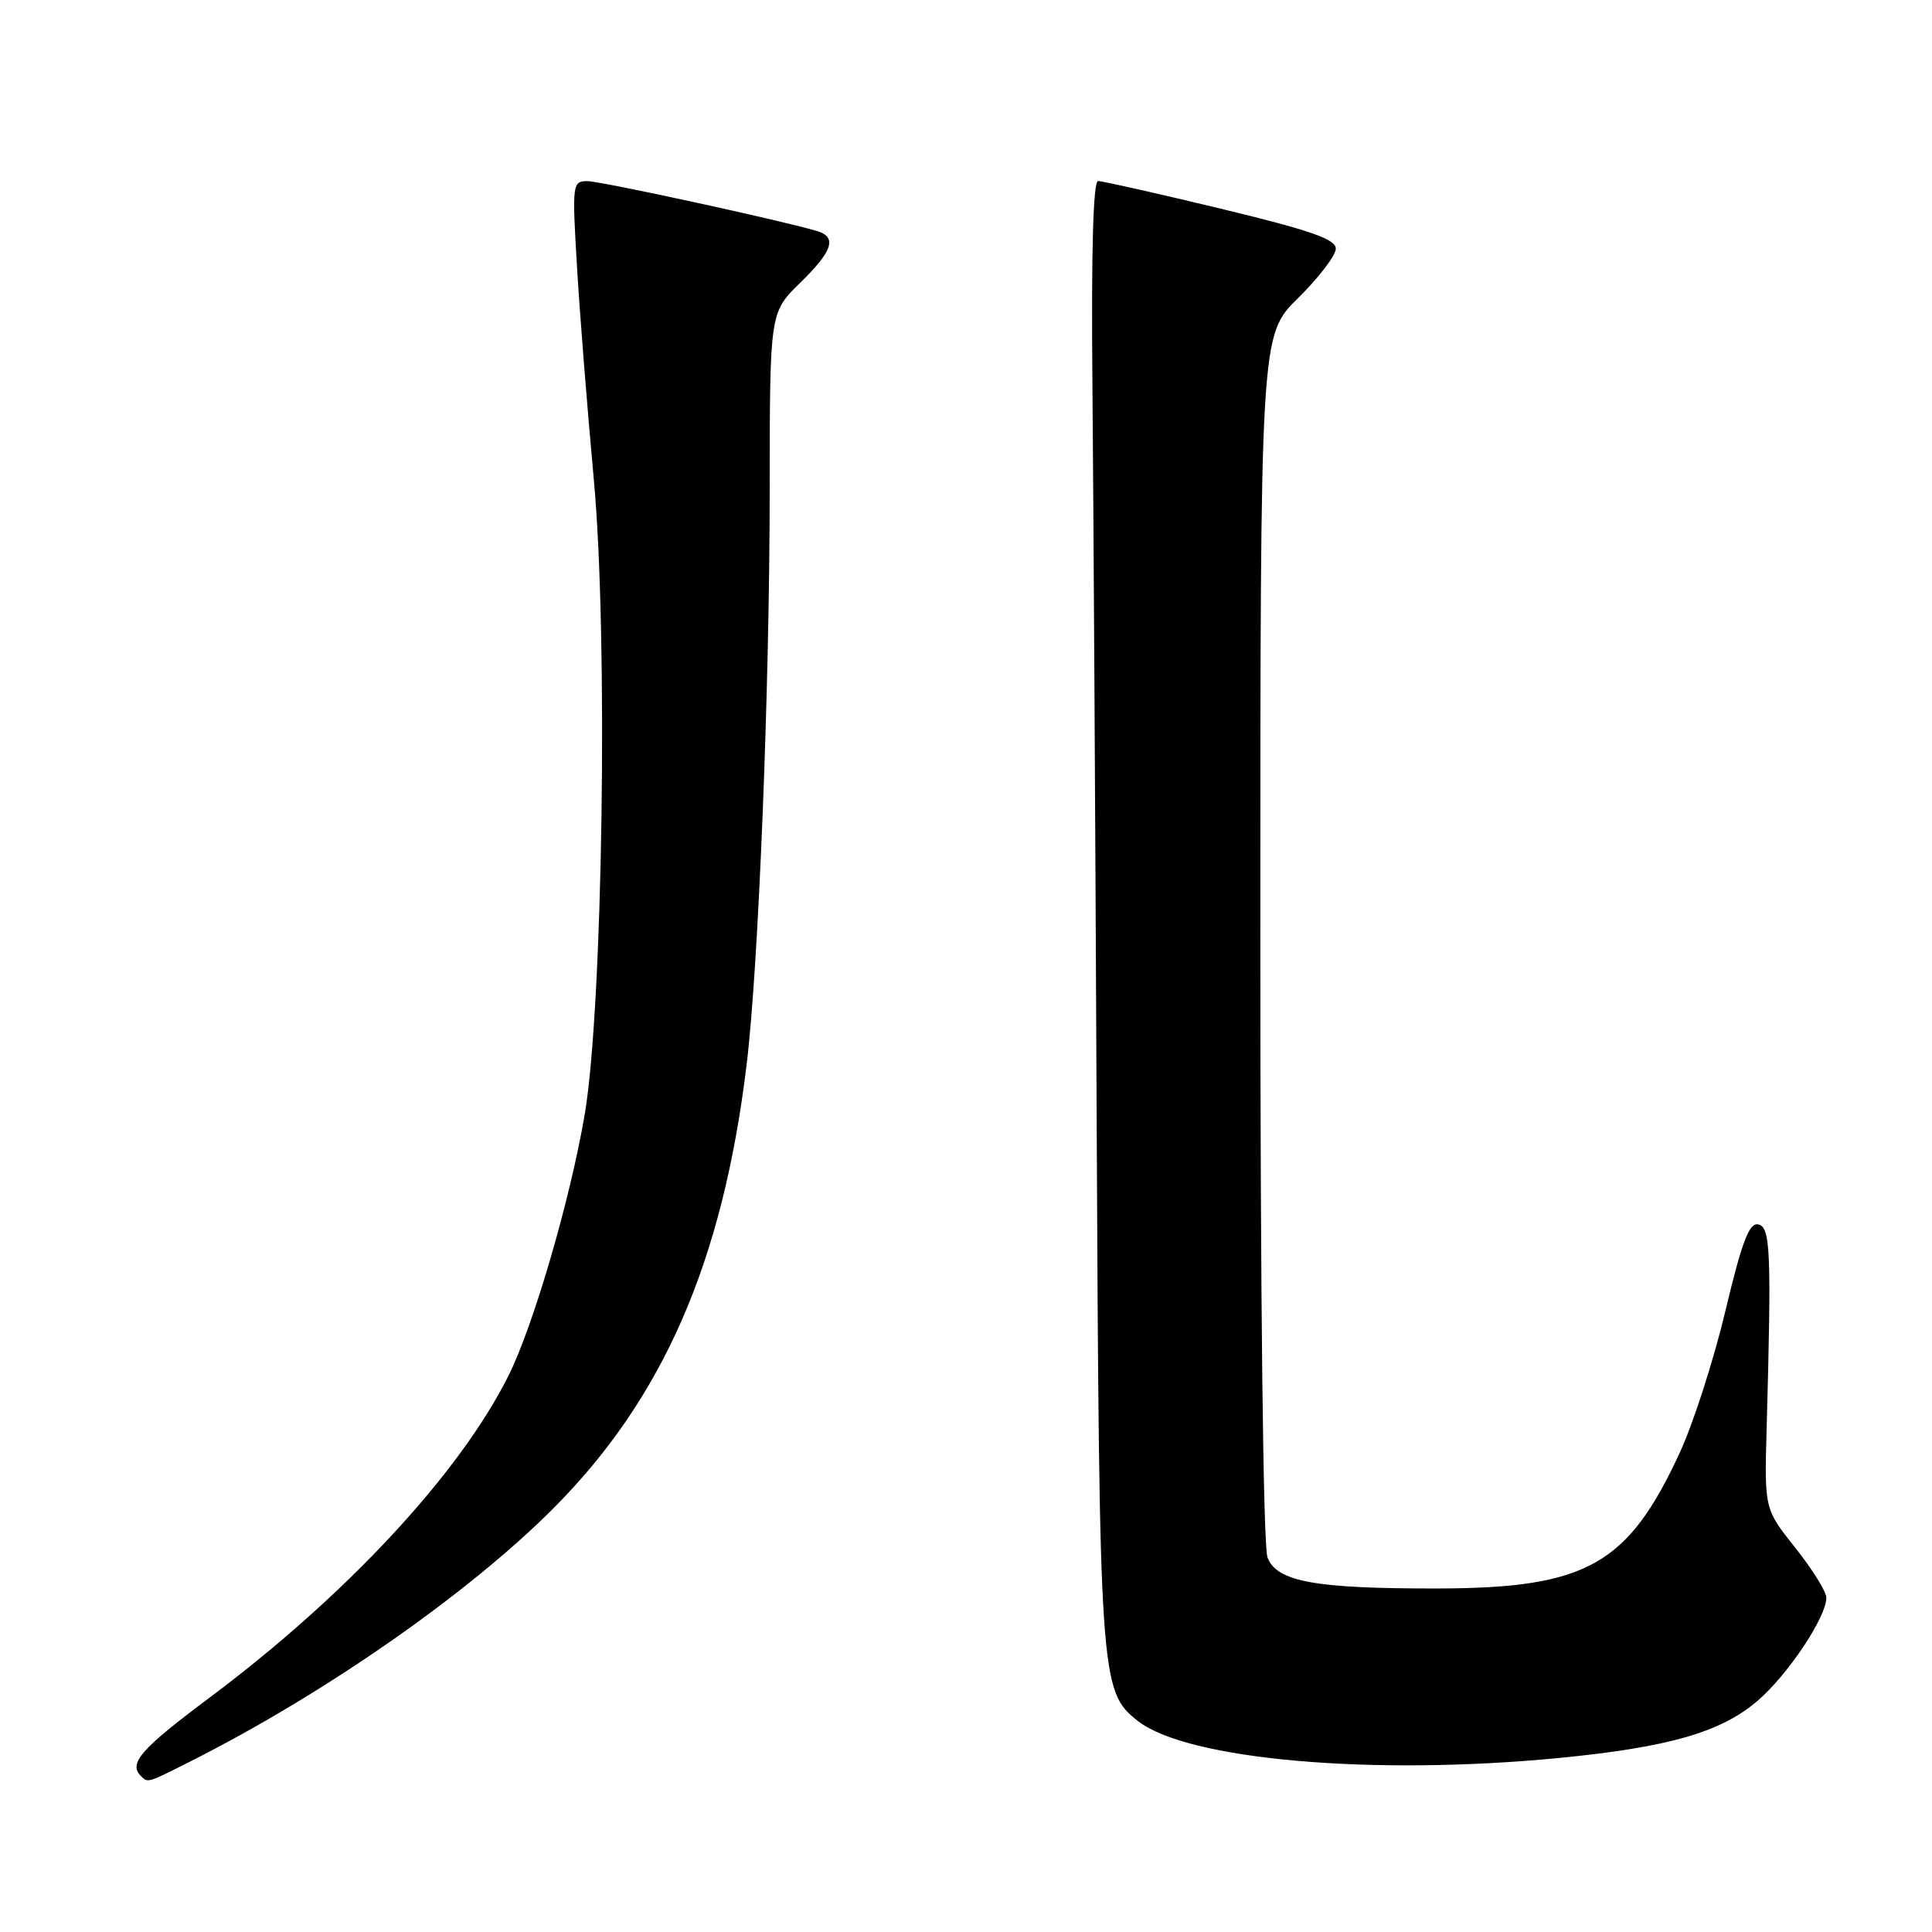 <?xml version="1.0" encoding="UTF-8" standalone="no"?>
<!DOCTYPE svg PUBLIC "-//W3C//DTD SVG 1.1//EN" "http://www.w3.org/Graphics/SVG/1.1/DTD/svg11.dtd" >
<svg xmlns="http://www.w3.org/2000/svg" xmlns:xlink="http://www.w3.org/1999/xlink" version="1.1" viewBox="0 0 256 256">
 <g >
 <path fill="currentColor"
d=" M 25.28 233.37 C 42.98 224.44 61.83 211.32 73.12 200.07 C 87.85 185.38 95.77 167.26 98.94 141.00 C 100.51 128.07 101.98 91.26 101.99 64.95 C 102.00 41.41 102.00 41.41 106.00 37.50 C 110.36 33.25 110.95 31.42 108.25 30.61 C 103.46 29.19 79.60 24.00 77.82 24.00 C 75.85 24.00 75.80 24.38 76.45 35.25 C 76.81 41.44 77.82 54.15 78.68 63.50 C 80.60 84.34 79.89 133.50 77.47 147.72 C 75.53 159.05 70.65 175.77 67.35 182.34 C 60.84 195.32 45.90 211.39 27.75 224.96 C 18.66 231.75 16.99 233.66 18.67 235.33 C 19.60 236.26 19.48 236.30 25.28 233.37 Z  M 206.58 232.94 C 221.06 231.53 228.01 229.54 232.86 225.39 C 236.89 221.94 242.00 214.29 242.00 211.70 C 242.00 210.91 240.15 207.94 237.90 205.11 C 233.79 199.95 233.79 199.95 234.09 189.23 C 234.74 165.75 234.60 162.55 232.96 162.24 C 231.77 162.00 230.80 164.57 228.62 173.72 C 227.08 180.20 224.35 188.67 222.55 192.55 C 215.69 207.37 210.20 210.45 190.50 210.48 C 174.24 210.51 169.17 209.58 167.95 206.37 C 167.38 204.87 167.00 172.02 167.00 124.15 C 167.00 44.42 167.00 44.42 172.00 39.50 C 174.75 36.79 177.00 33.84 177.00 32.95 C 177.00 31.69 173.64 30.52 161.75 27.65 C 153.36 25.63 146.05 23.98 145.50 23.99 C 144.85 23.99 144.59 33.42 144.75 50.75 C 144.88 65.46 145.14 109.00 145.31 147.50 C 145.66 222.65 145.76 224.09 150.76 228.03 C 157.31 233.18 181.86 235.34 206.58 232.94 Z "/>
</g>
</svg>